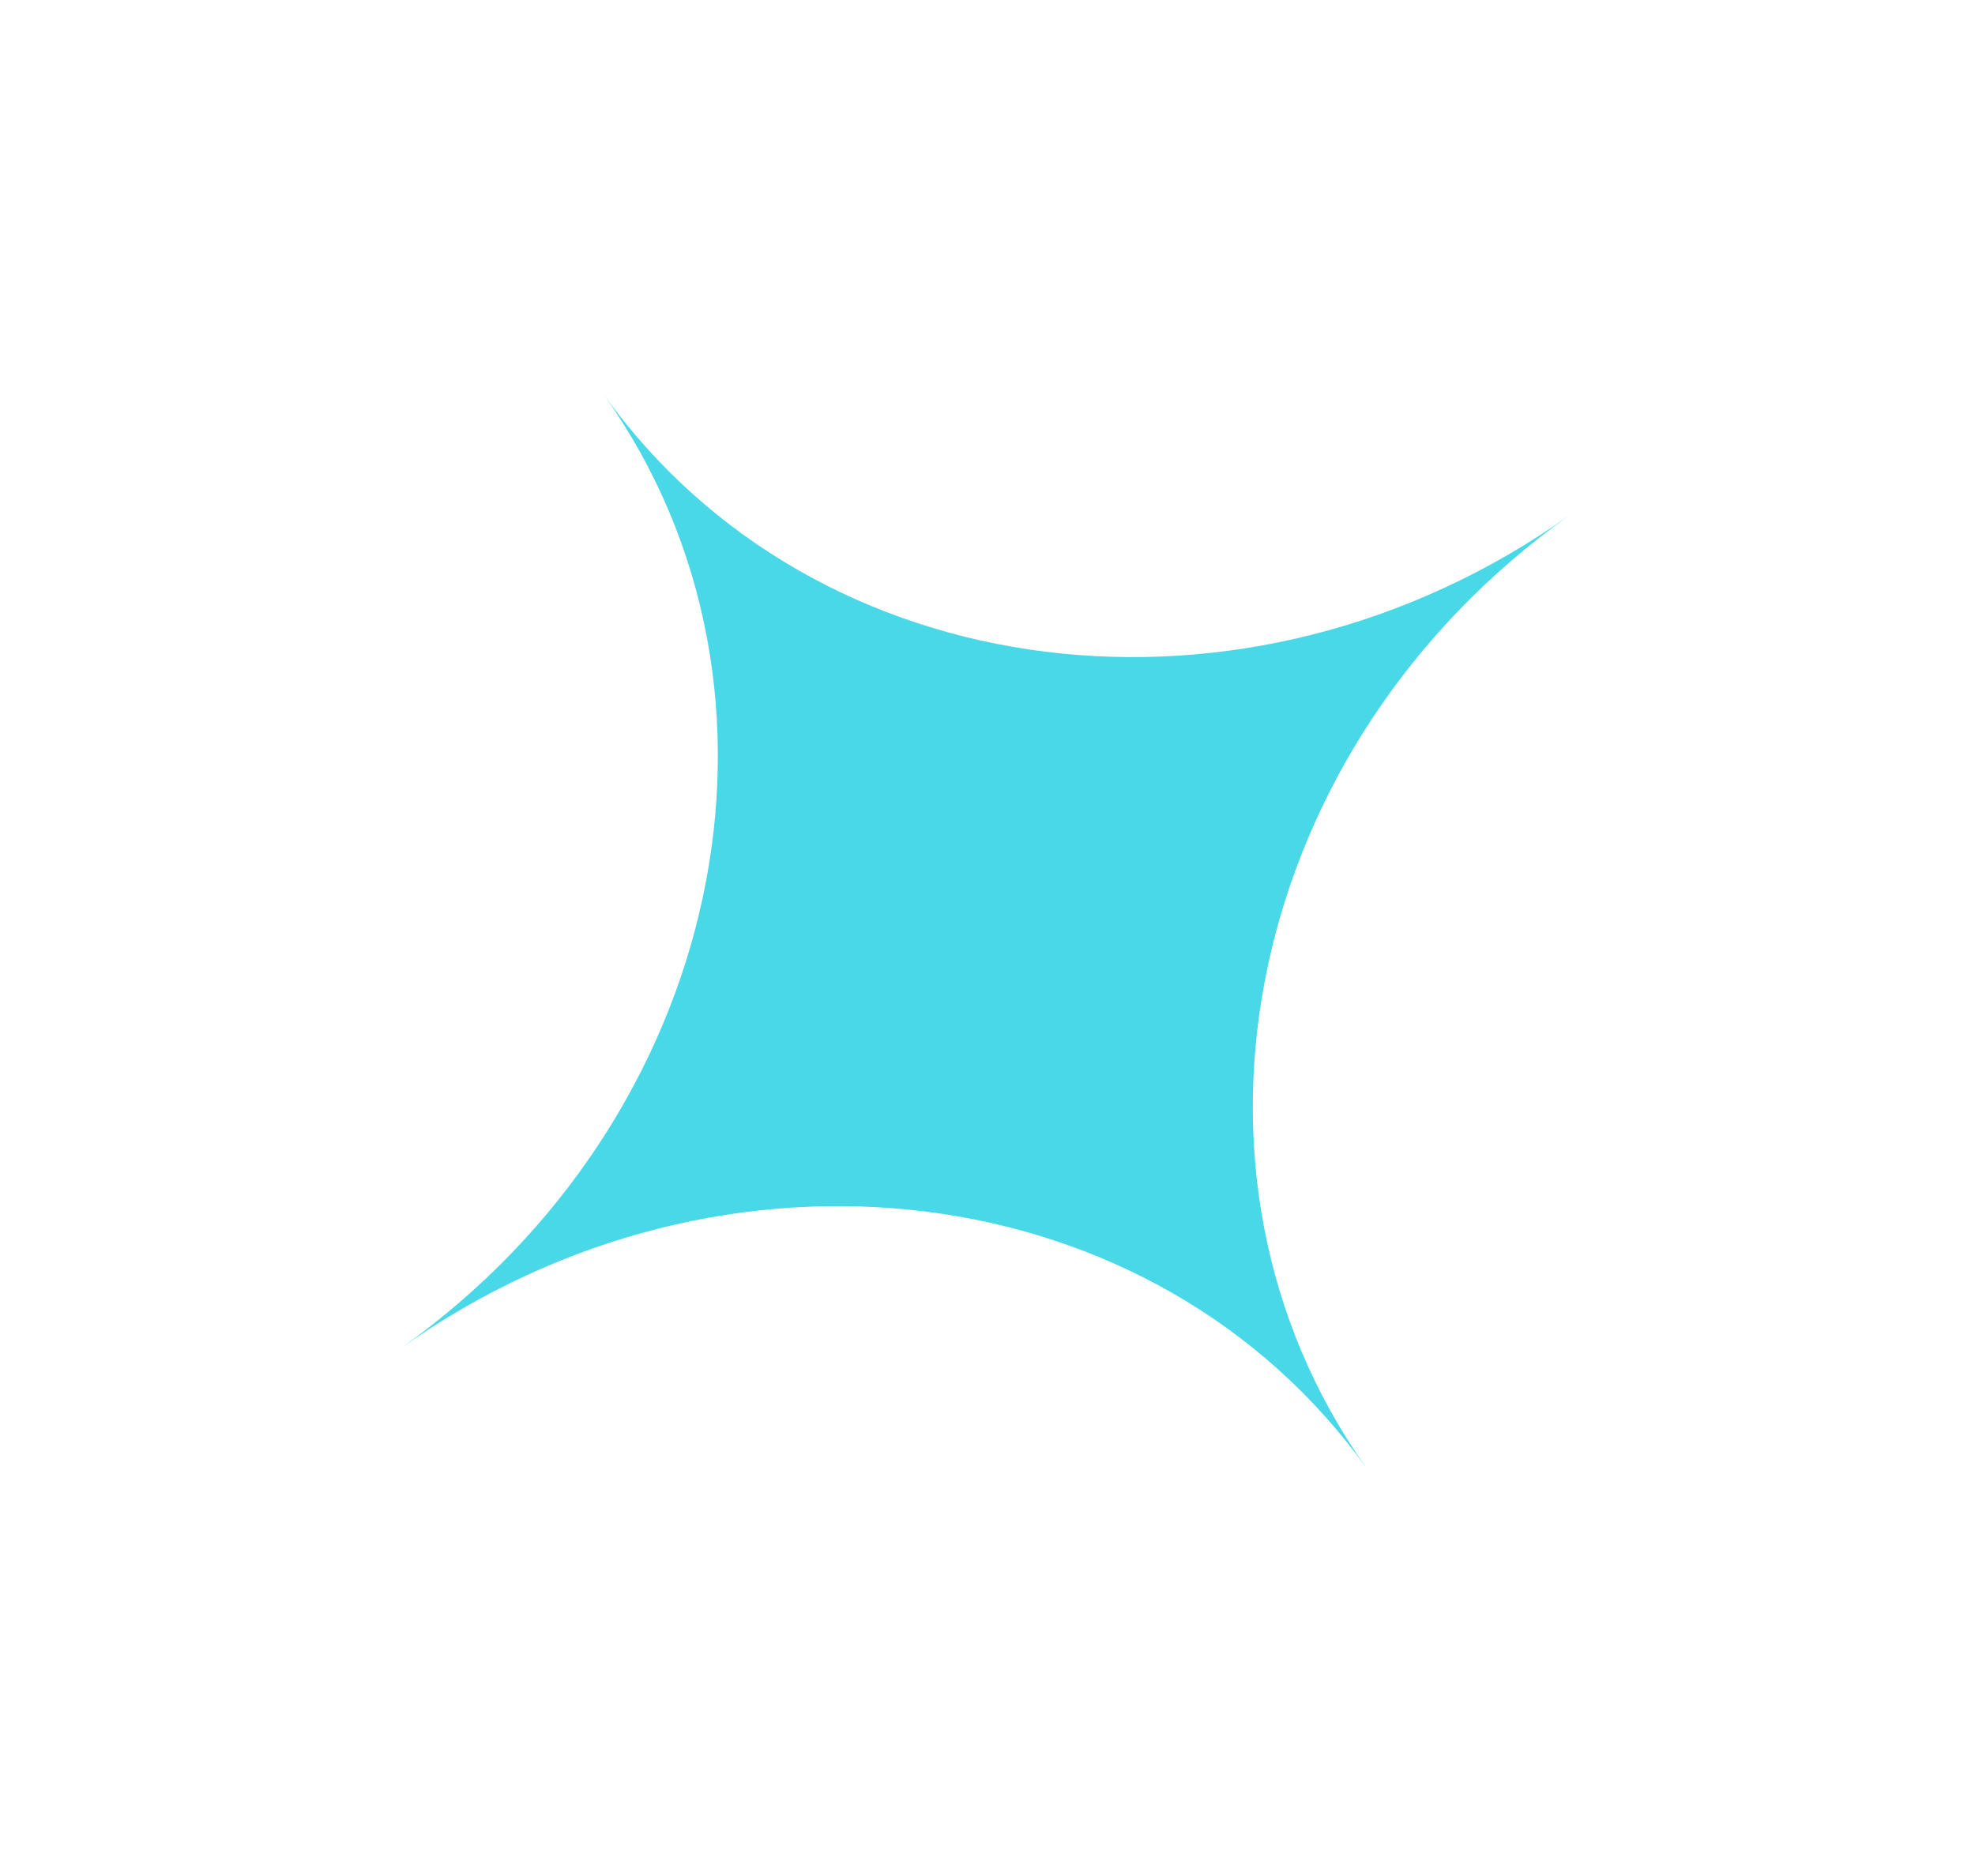 <svg width="20" height="19" viewBox="0 0 20 19" fill="none" xmlns="http://www.w3.org/2000/svg">
<g filter="url(#filter0_d_211_16)">
<path fill-rule="evenodd" clip-rule="evenodd" d="M13.839 10.87C11.697 7.881 7.327 7.333 4.065 9.651C7.335 7.328 8.253 3.007 6.117 -5.64455e-06C8.259 2.99 12.629 3.537 15.891 1.22C12.621 3.542 11.703 7.863 13.839 10.87Z" fill="#48D8E8"/>
</g>
<defs>
<filter id="filter0_d_211_16" x="0" y="0" width="19.956" height="19" filterUnits="userSpaceOnUse" color-interpolation-filters="sRGB">
<feFlood flood-opacity="0" result="BackgroundImageFix"/>
<feColorMatrix in="SourceAlpha" type="matrix" values="0 0 0 0 0 0 0 0 0 0 0 0 0 0 0 0 0 0 127 0" result="hardAlpha"/>
<feOffset dy="4"/>
<feGaussianBlur stdDeviation="2"/>
<feComposite in2="hardAlpha" operator="out"/>
<feColorMatrix type="matrix" values="0 0 0 0 0 0 0 0 0 0 0 0 0 0 0 0 0 0 0.25 0"/>
<feBlend mode="normal" in2="BackgroundImageFix" result="effect1_dropShadow_211_16"/>
<feBlend mode="normal" in="SourceGraphic" in2="effect1_dropShadow_211_16" result="shape"/>
</filter>
</defs>
</svg>
